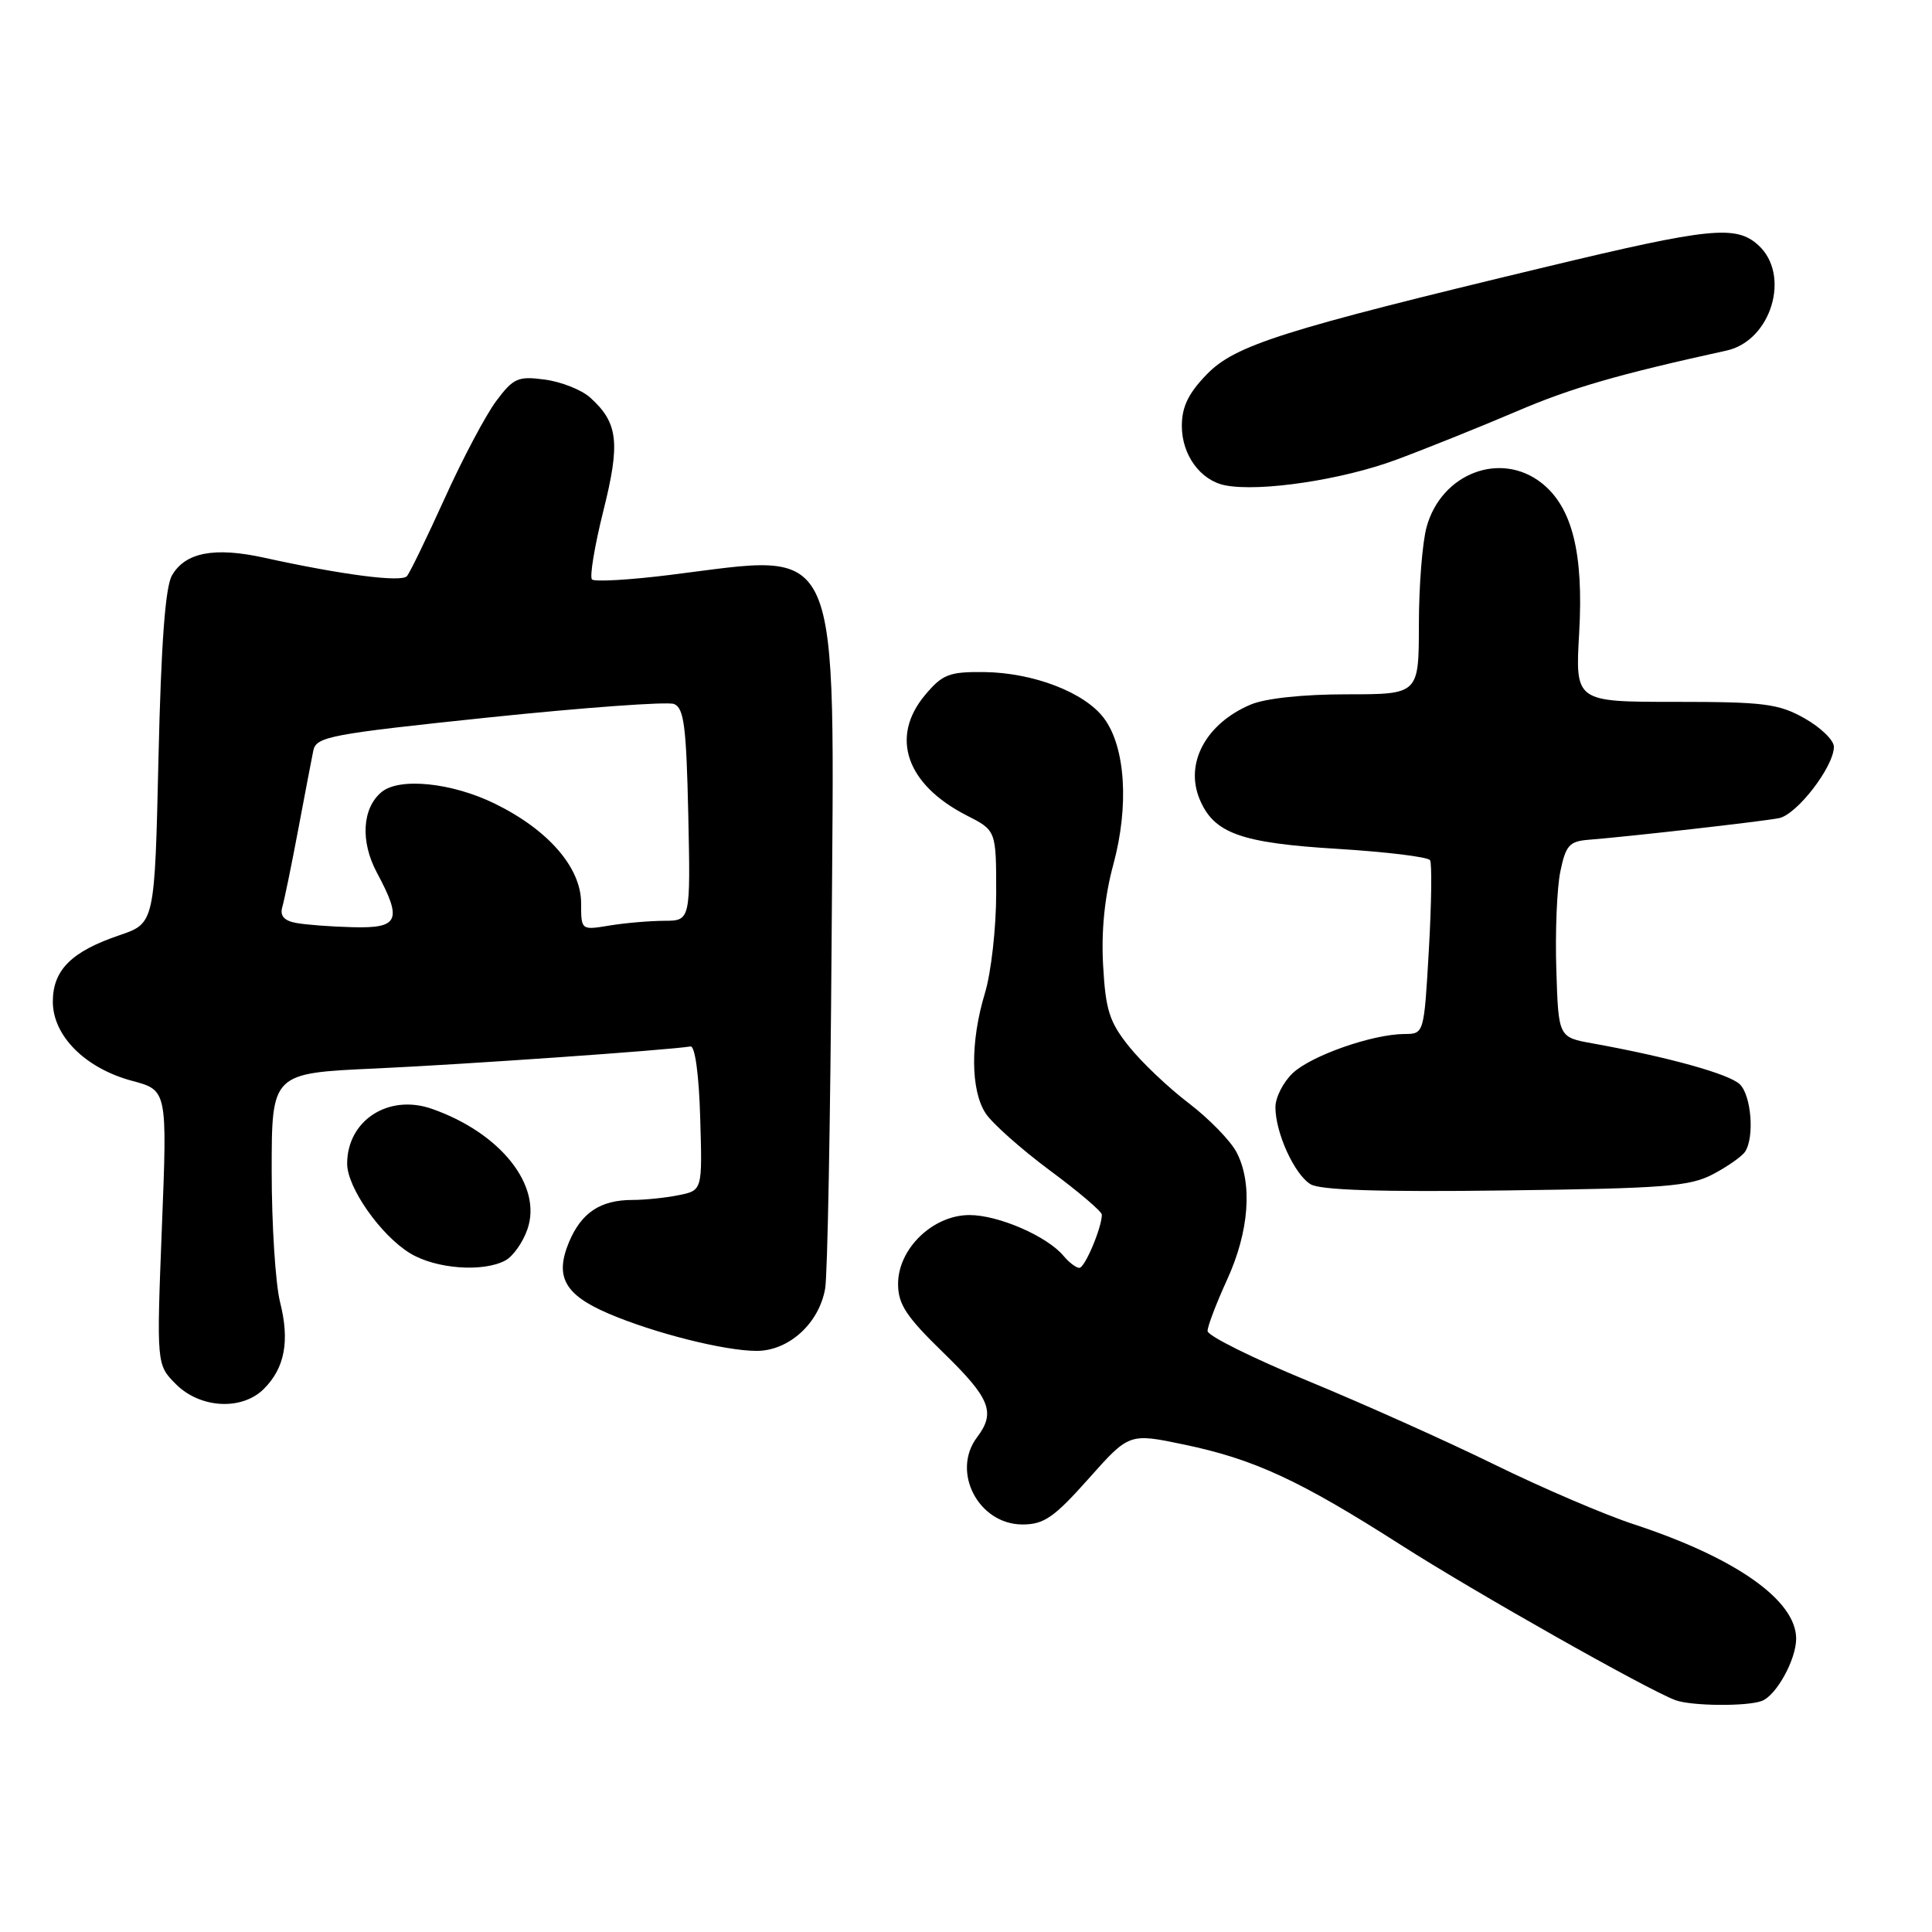 <?xml version="1.0" encoding="UTF-8" standalone="no"?>
<!DOCTYPE svg PUBLIC "-//W3C//DTD SVG 1.1//EN" "http://www.w3.org/Graphics/SVG/1.1/DTD/svg11.dtd" >
<svg xmlns="http://www.w3.org/2000/svg" xmlns:xlink="http://www.w3.org/1999/xlink" version="1.1" viewBox="0 0 256 256">
 <g >
 <path fill="currentColor"
d=" M 233.46 225.38 C 235.39 224.64 238.00 219.89 238.00 217.13 C 238.00 212.05 229.99 206.41 216.50 201.98 C 212.65 200.72 204.32 197.15 198.00 194.05 C 191.68 190.95 180.54 185.96 173.26 182.96 C 165.98 179.96 160.01 176.99 160.01 176.37 C 160.00 175.75 161.17 172.69 162.59 169.58 C 165.53 163.17 166.00 156.79 163.85 152.68 C 163.04 151.14 160.20 148.23 157.53 146.19 C 154.86 144.16 151.30 140.79 149.62 138.69 C 147.01 135.44 146.50 133.87 146.17 127.95 C 145.91 123.36 146.36 118.83 147.52 114.56 C 149.63 106.79 149.13 98.99 146.29 95.18 C 143.73 91.74 136.91 89.12 130.34 89.05 C 125.77 89.01 124.88 89.35 122.59 92.08 C 117.90 97.65 120.07 103.95 128.09 108.05 C 132.00 110.04 132.00 110.04 132.00 118.36 C 132.00 122.94 131.33 128.89 130.51 131.59 C 128.56 138.01 128.60 144.46 130.60 147.52 C 131.48 148.86 135.31 152.26 139.10 155.08 C 142.90 157.89 146.00 160.53 146.00 160.95 C 146.00 162.66 143.75 168.00 143.02 168.00 C 142.60 168.00 141.66 167.29 140.94 166.43 C 138.77 163.81 132.30 161.00 128.46 161.00 C 123.62 161.00 119.00 165.45 119.00 170.12 C 119.00 172.82 120.07 174.45 125.00 179.24 C 131.21 185.28 131.96 187.15 129.47 190.44 C 126.01 195.01 129.65 202.00 135.49 202.00 C 138.33 202.00 139.67 201.07 144.23 195.95 C 149.62 189.89 149.62 189.89 156.89 191.41 C 166.18 193.35 172.20 196.13 185.65 204.73 C 195.44 210.99 218.23 223.87 222.00 225.28 C 224.09 226.06 231.51 226.13 233.46 225.38 Z  M 34.97 184.03 C 37.74 181.26 38.41 177.68 37.11 172.54 C 36.50 170.10 36.00 162.28 36.00 155.16 C 36.00 142.20 36.00 142.20 49.75 141.58 C 61.52 141.04 88.40 139.16 91.50 138.66 C 92.09 138.57 92.62 142.42 92.78 148.12 C 93.07 157.74 93.07 157.74 89.91 158.37 C 88.17 158.72 85.43 159.00 83.81 159.00 C 79.56 159.00 77.03 160.68 75.39 164.60 C 73.49 169.17 74.81 171.56 80.62 174.05 C 86.66 176.64 96.02 179.00 100.26 179.00 C 104.53 179.00 108.55 175.34 109.34 170.72 C 109.65 168.95 110.03 148.38 110.19 125.00 C 110.56 70.36 111.86 73.33 88.78 76.18 C 83.43 76.85 78.78 77.11 78.44 76.78 C 78.11 76.44 78.78 72.37 79.94 67.72 C 82.22 58.64 81.91 56.02 78.19 52.67 C 77.07 51.66 74.38 50.59 72.21 50.30 C 68.64 49.82 68.04 50.08 65.75 53.14 C 64.37 54.99 61.30 60.77 58.94 66.00 C 56.57 71.22 54.32 75.88 53.92 76.34 C 53.21 77.19 45.38 76.18 34.96 73.89 C 28.39 72.45 24.53 73.20 22.78 76.26 C 21.90 77.81 21.35 85.28 21.00 100.42 C 20.50 122.33 20.50 122.33 15.84 123.92 C 9.46 126.08 7.00 128.54 7.00 132.73 C 7.00 137.26 11.30 141.55 17.48 143.21 C 22.17 144.46 22.17 144.46 21.45 162.65 C 20.74 180.83 20.74 180.83 23.32 183.42 C 26.55 186.64 32.07 186.93 34.97 184.03 Z  M 66.96 167.02 C 67.97 166.48 69.28 164.63 69.88 162.90 C 71.90 157.12 66.34 150.11 57.21 146.92 C 51.46 144.92 46.00 148.47 46.00 154.20 C 46.00 157.36 50.45 163.69 54.33 166.06 C 57.74 168.14 63.99 168.61 66.96 167.02 Z  M 227.00 155.58 C 228.93 154.56 230.83 153.22 231.23 152.61 C 232.49 150.71 232.07 145.21 230.55 143.69 C 229.18 142.32 221.09 140.07 211.00 138.25 C 206.50 137.44 206.50 137.44 206.22 128.46 C 206.06 123.52 206.30 117.69 206.75 115.49 C 207.47 112.00 207.95 111.47 210.54 111.27 C 215.84 110.85 233.44 108.86 235.72 108.41 C 238.10 107.95 243.00 101.58 243.00 98.95 C 243.00 98.08 241.25 96.39 239.11 95.18 C 235.66 93.24 233.75 93.00 221.98 93.00 C 208.72 93.00 208.72 93.00 209.25 83.84 C 209.85 73.26 208.32 67.19 204.27 64.00 C 198.84 59.73 191.01 62.71 189.04 69.80 C 188.47 71.83 188.01 77.66 188.01 82.75 C 188.00 92.00 188.00 92.00 178.47 92.00 C 172.67 92.00 167.68 92.53 165.72 93.36 C 159.81 95.86 156.97 101.11 158.95 105.88 C 160.83 110.42 164.38 111.70 177.25 112.48 C 183.72 112.88 189.22 113.55 189.49 113.98 C 189.75 114.41 189.68 119.76 189.33 125.88 C 188.69 137.00 188.69 137.00 186.10 137.01 C 181.87 137.03 173.78 139.86 171.30 142.19 C 170.04 143.38 169.00 145.41 169.00 146.71 C 169.00 150.10 171.51 155.61 173.66 156.92 C 174.93 157.70 182.94 157.96 199.50 157.74 C 220.59 157.47 223.92 157.21 227.00 155.58 Z  M 185.00 60.92 C 189.12 59.39 196.32 56.49 201.00 54.49 C 208.21 51.40 214.48 49.59 228.78 46.45 C 234.71 45.15 237.33 36.42 232.98 32.48 C 230.02 29.80 226.58 30.15 205.00 35.33 C 169.95 43.74 163.66 45.73 159.92 49.59 C 157.46 52.12 156.60 53.91 156.60 56.45 C 156.60 60.29 159.07 63.67 162.35 64.31 C 166.97 65.21 177.85 63.58 185.00 60.92 Z  M 39.21 122.29 C 37.62 121.99 37.07 121.33 37.41 120.17 C 37.68 119.25 38.62 114.67 39.50 110.00 C 40.38 105.33 41.28 100.59 41.51 99.48 C 41.89 97.61 43.63 97.28 64.81 95.06 C 77.40 93.75 88.42 92.95 89.30 93.28 C 90.63 93.80 90.94 96.18 91.20 107.95 C 91.50 122.00 91.50 122.00 88.00 122.01 C 86.08 122.02 82.81 122.30 80.75 122.64 C 77.00 123.26 77.00 123.26 77.00 119.67 C 77.00 114.96 72.65 109.95 65.55 106.48 C 59.87 103.70 52.92 102.99 50.56 104.95 C 47.98 107.09 47.73 111.50 49.94 115.63 C 53.33 121.95 52.86 123.02 46.75 122.86 C 43.86 122.79 40.47 122.53 39.21 122.29 Z "/>
</g>
</svg>